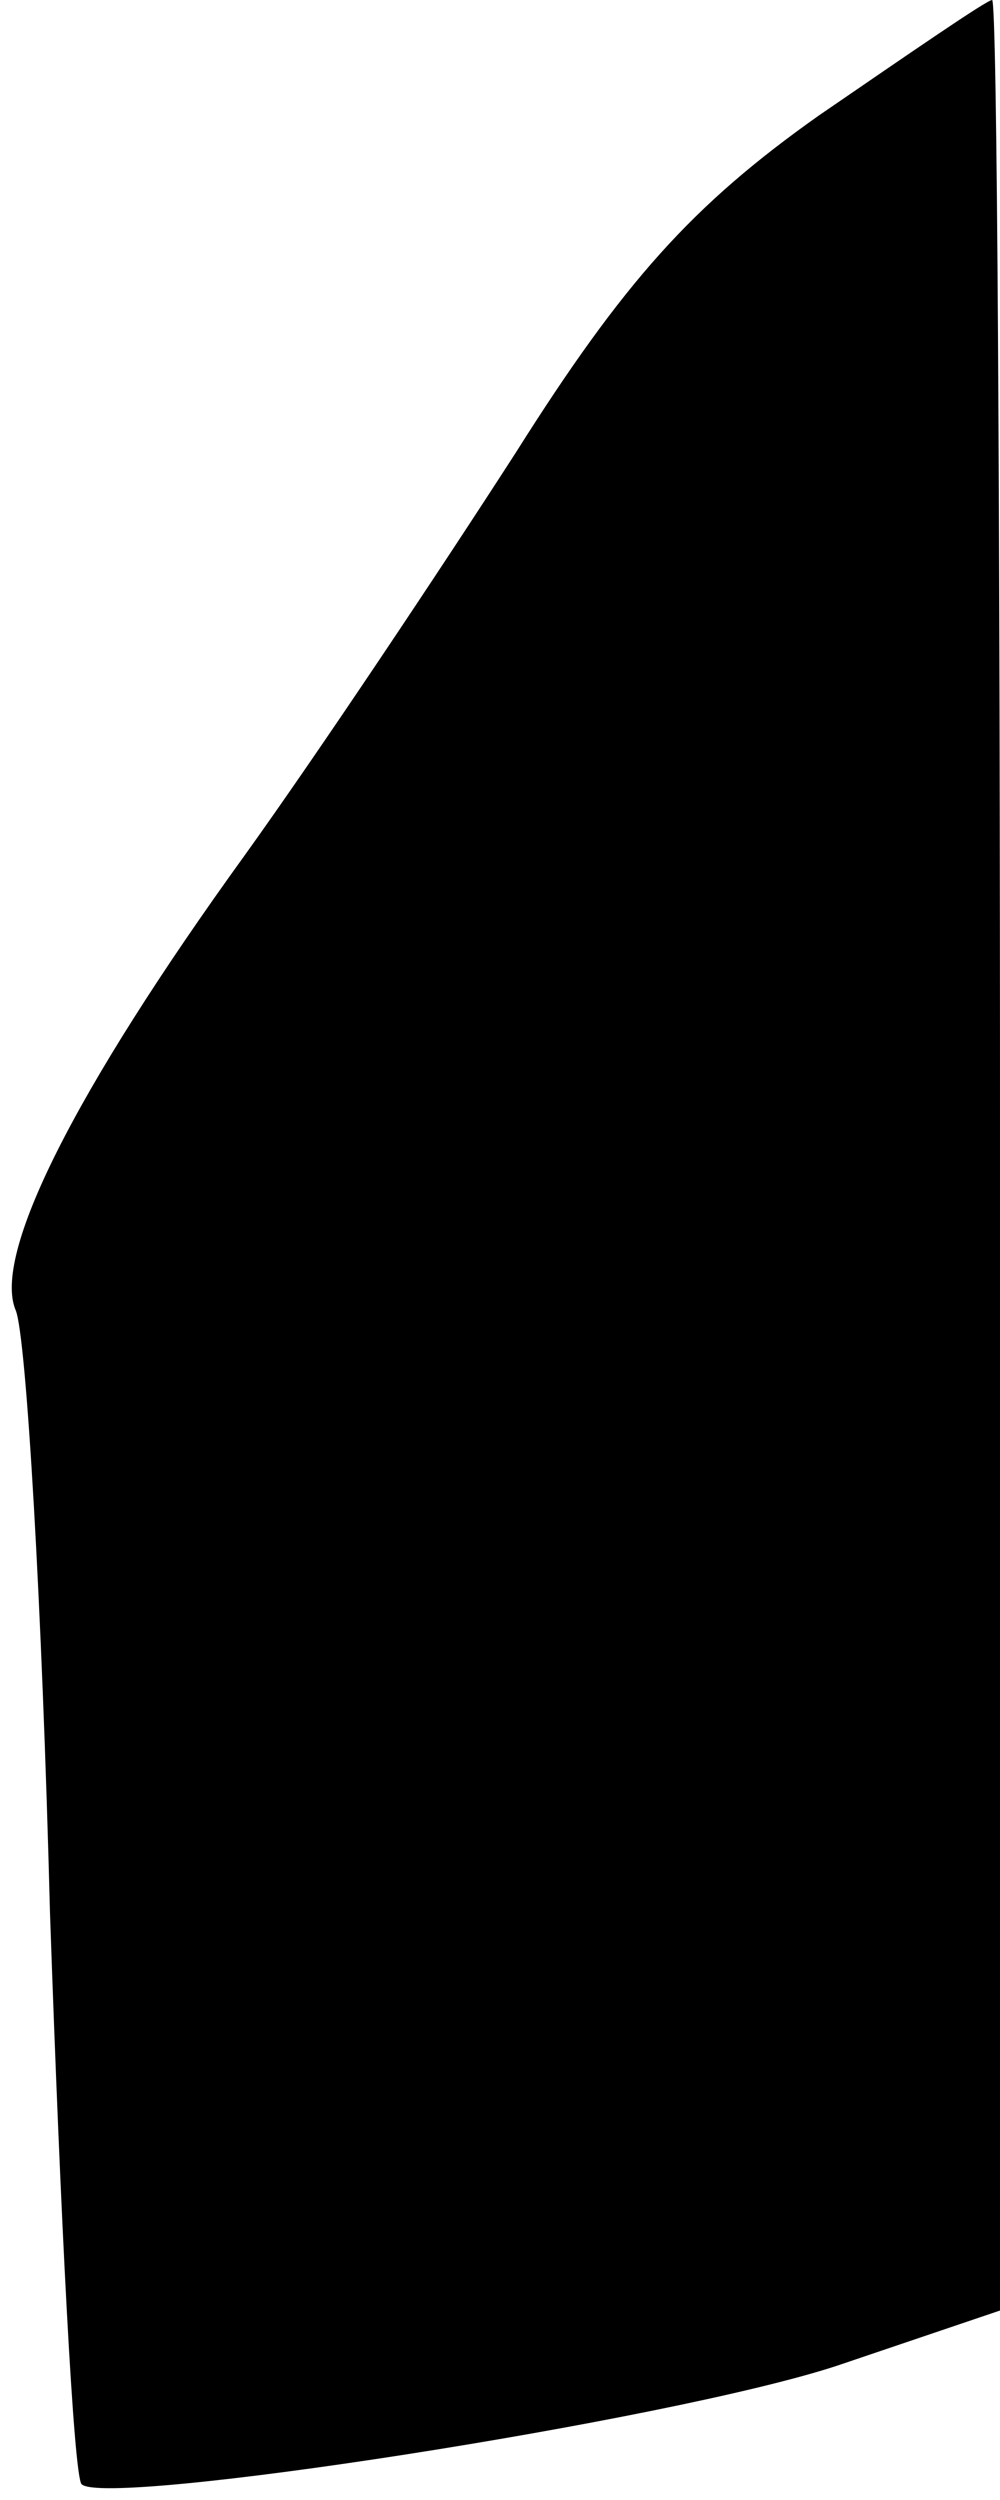 <?xml version="1.0" standalone="no"?>
<!DOCTYPE svg PUBLIC "-//W3C//DTD SVG 20010904//EN"
 "http://www.w3.org/TR/2001/REC-SVG-20010904/DTD/svg10.dtd">
<svg version="1.0" xmlns="http://www.w3.org/2000/svg"
 width="38pt" height="95pt" viewBox="0 0 38 95"
 preserveAspectRatio="xMidYMid meet">
<g transform="translate(0,95) scale(0.1,-0.1)"
fill="#000000" stroke="none">
<path fill="#000000" stroke="none" d="M311 906 c-48 -34 -74 -63 -115 -128
-29 -45 -75 -114 -103 -153 -65 -90 -96 -152 -87 -173 4 -10 10 -112 13 -229
4 -116 9 -214 12 -217 9 -9 223 24 287 45 l62 21 0 439 c0 241 -1 439 -3 439
-2 0 -31 -20 -66 -44z"/>
</g>
</svg>
